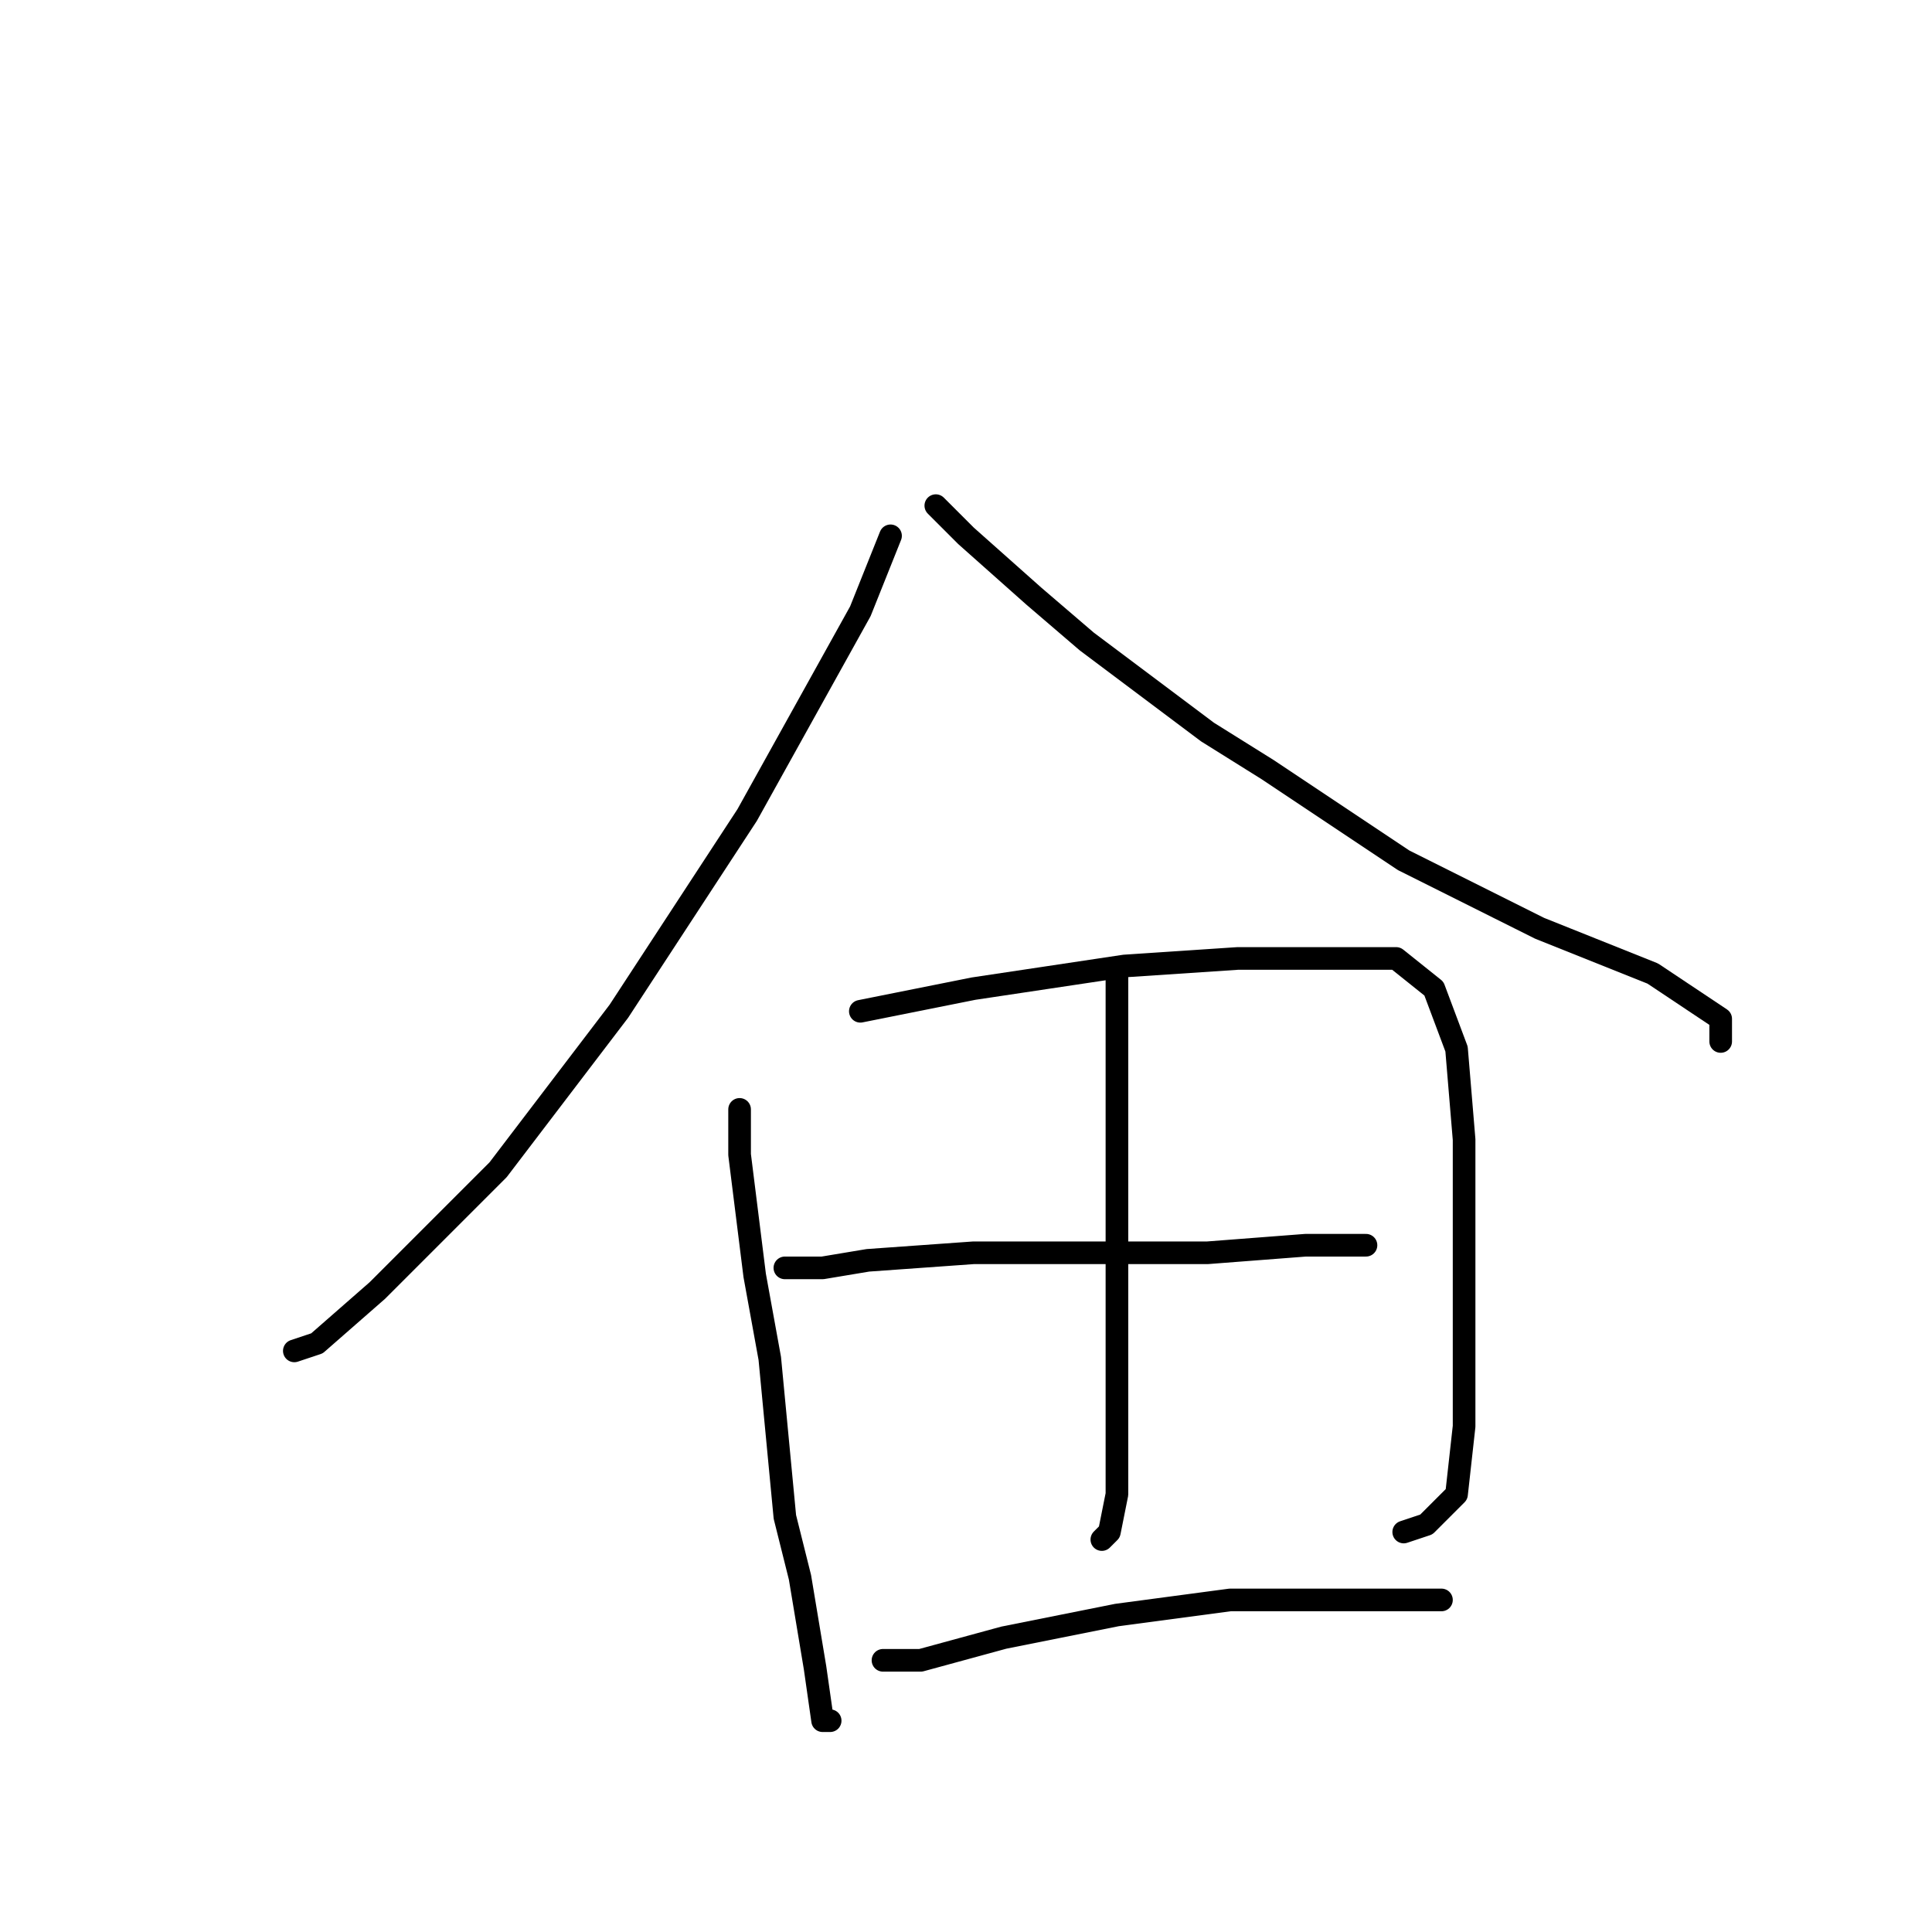 <?xml version="1.0" standalone="no"?>
    <svg width="256" height="256" xmlns="http://www.w3.org/2000/svg" version="1.1">
    <polyline stroke="black" stroke-width="3" stroke-linecap="round" fill="transparent" stroke-linejoin="round" points="118 71 114 81 99 108 82 134 66 155 50 171 42 178 39 179 39 179 " />
        <polyline stroke="black" stroke-width="3" stroke-linecap="round" fill="transparent" stroke-linejoin="round" points="124 67 128 71 137 79 144 85 160 97 168 102 186 114 204 123 219 129 228 135 228 138 228 138 " />
        <polyline stroke="black" stroke-width="3" stroke-linecap="round" fill="transparent" stroke-linejoin="round" points="98 147 98 153 100 169 102 180 104 201 106 209 108 221 109 228 110 228 110 228 " />
        <polyline stroke="black" stroke-width="3" stroke-linecap="round" fill="transparent" stroke-linejoin="round" points="114 134 129 131 149 128 164 127 176 127 185 127 190 131 193 139 194 151 194 166 194 178 194 189 193 198 189 202 186 203 186 203 " />
        <polyline stroke="black" stroke-width="3" stroke-linecap="round" fill="transparent" stroke-linejoin="round" points="148 129 148 134 148 141 148 164 148 171 148 186 148 198 147 203 146 204 146 204 " />
        <polyline stroke="black" stroke-width="3" stroke-linecap="round" fill="transparent" stroke-linejoin="round" points="104 168 109 168 115 167 129 166 145 166 160 166 173 165 181 165 181 165 " />
        <polyline stroke="black" stroke-width="3" stroke-linecap="round" fill="transparent" stroke-linejoin="round" points="117 220 122 220 133 217 148 214 163 212 171 212 185 212 191 212 191 212 " />
        </svg>